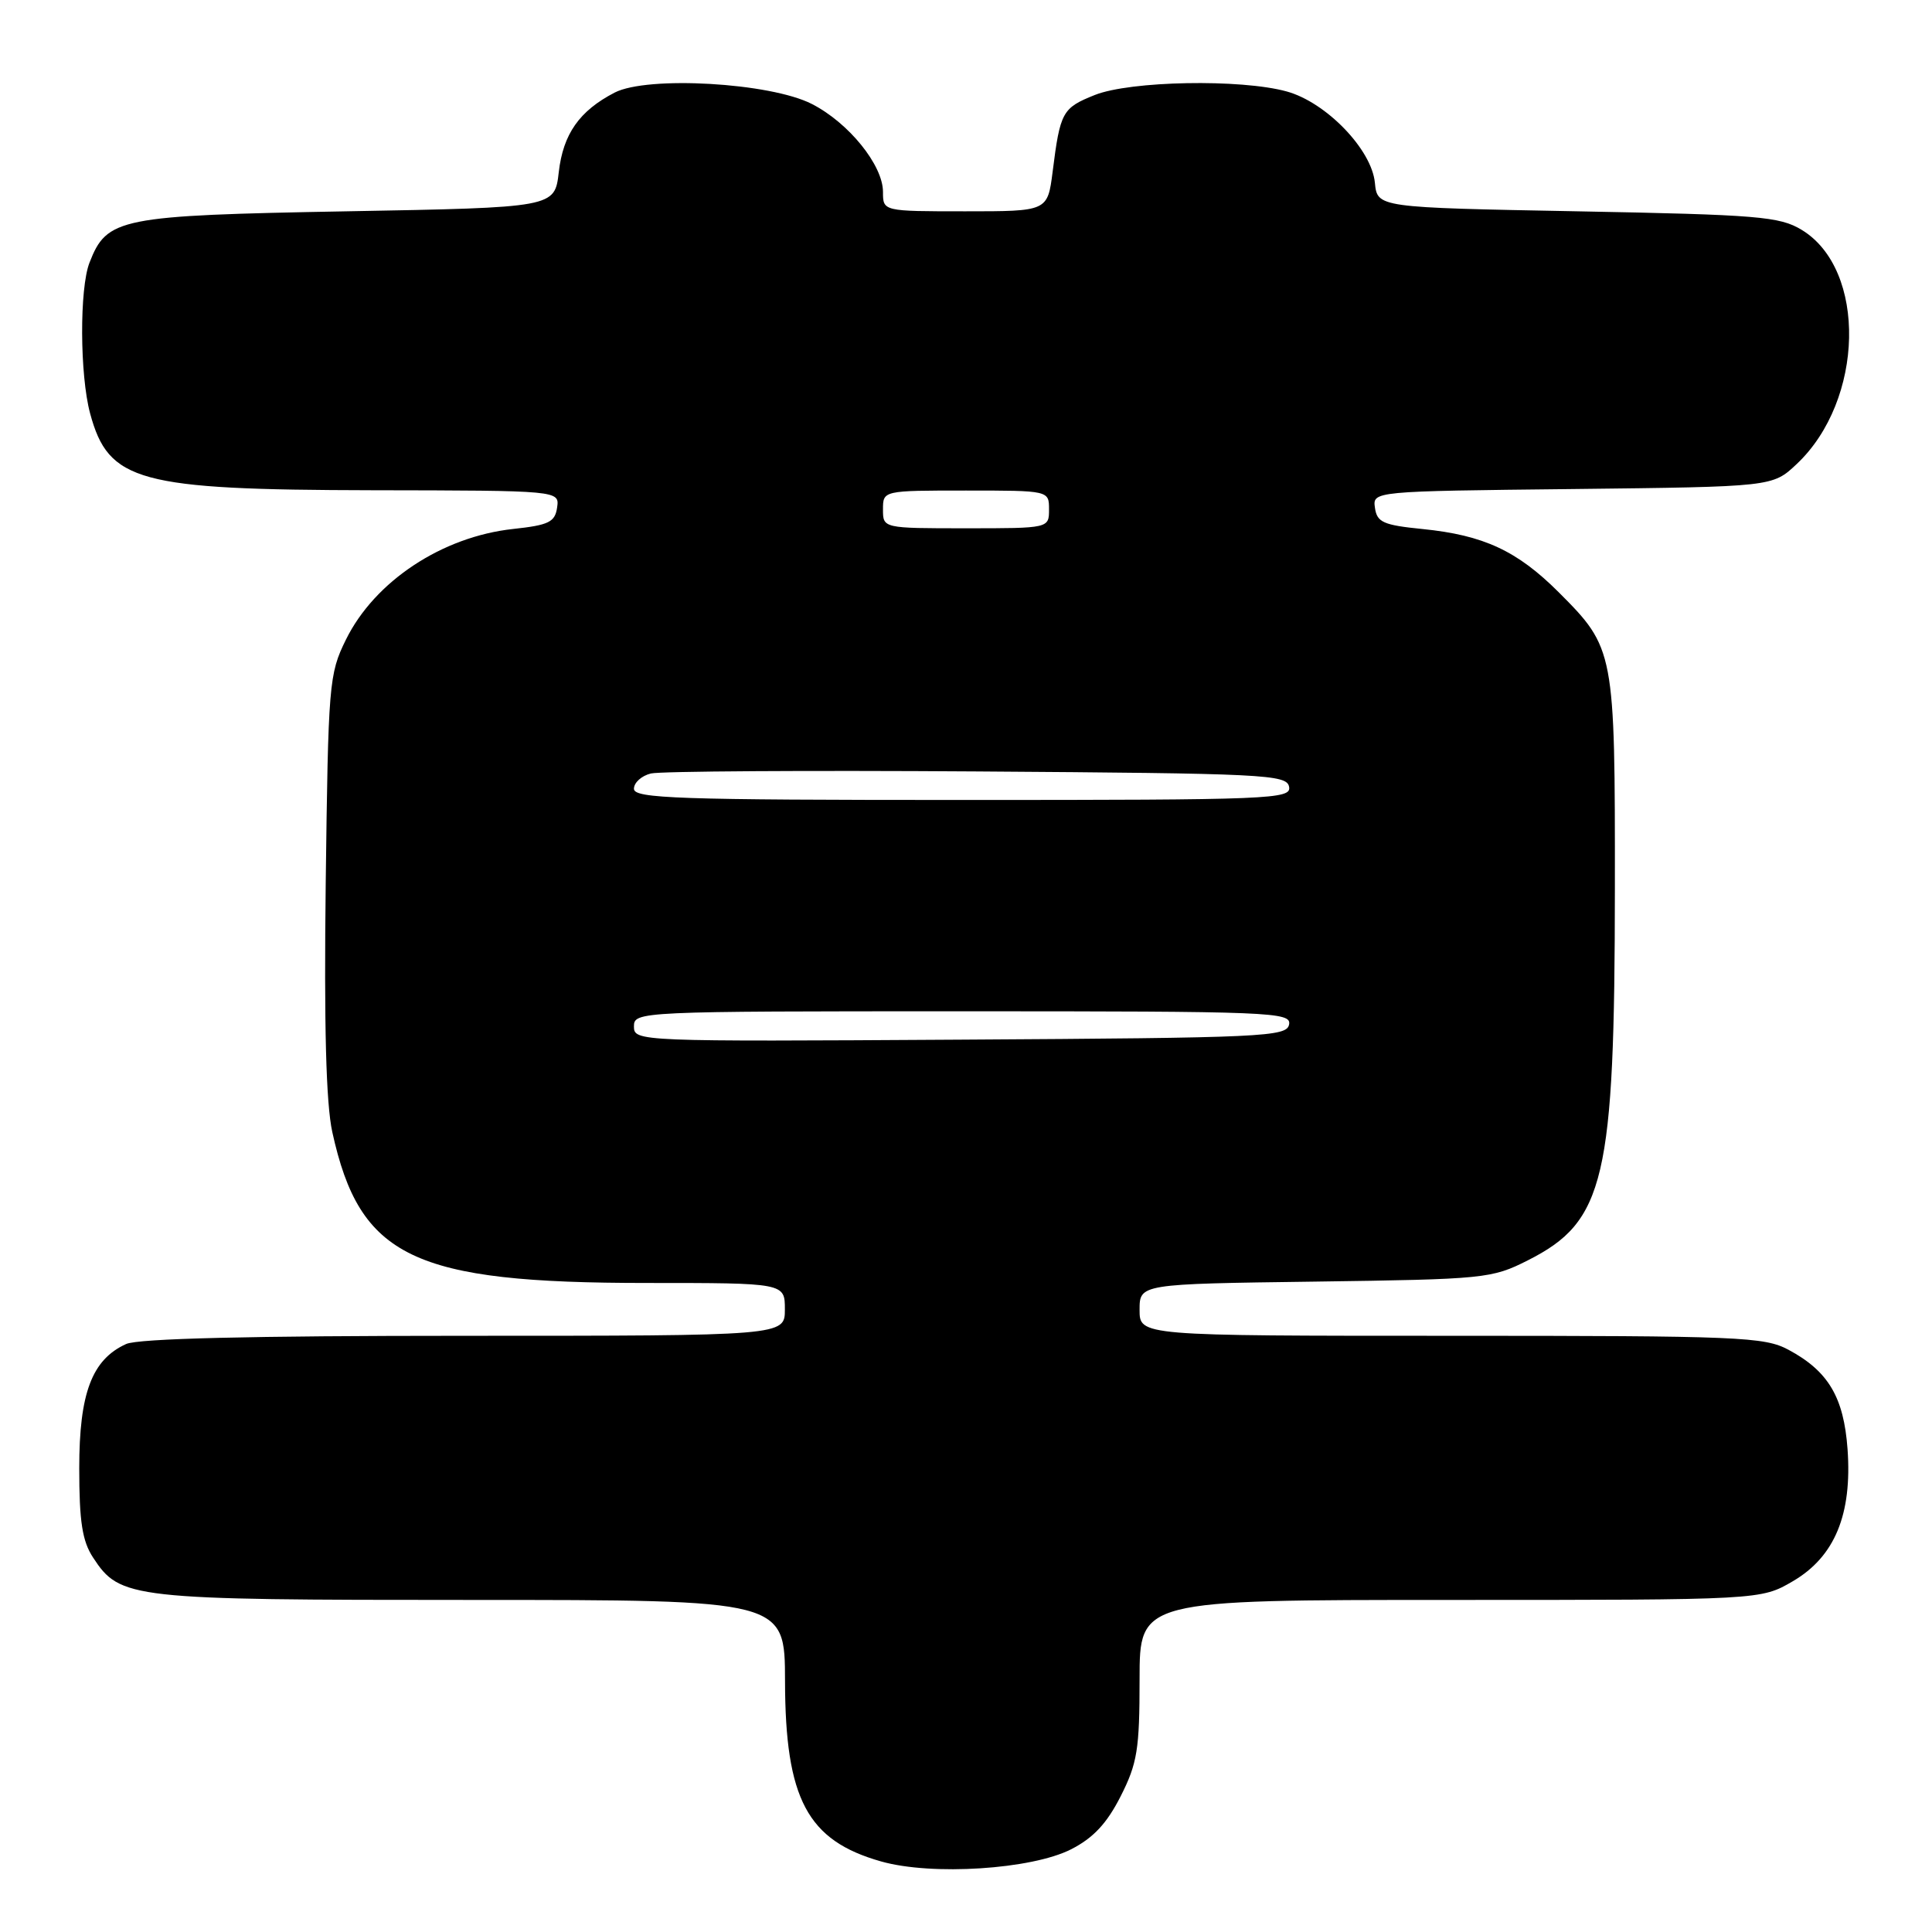 <?xml version="1.0" encoding="UTF-8" standalone="no"?>
<!DOCTYPE svg PUBLIC "-//W3C//DTD SVG 1.1//EN" "http://www.w3.org/Graphics/SVG/1.1/DTD/svg11.dtd" >
<svg xmlns="http://www.w3.org/2000/svg" xmlns:xlink="http://www.w3.org/1999/xlink" version="1.1" viewBox="0 0 256 256">
 <g >
 <path fill="currentColor"
d=" M 141.93 245.04 C 144.87 243.54 146.67 241.61 148.49 238.02 C 150.70 233.66 151.00 231.80 151.00 222.53 C 151.00 212.00 151.00 212.00 192.16 212.00 C 233.32 212.00 233.32 212.00 237.58 209.51 C 243.12 206.26 245.43 200.66 244.81 192.02 C 244.31 185.13 242.26 181.68 236.98 178.85 C 233.78 177.14 230.52 177.00 192.27 177.00 C 151.00 177.00 151.00 177.00 151.00 173.57 C 151.00 170.13 151.00 170.13 174.25 169.82 C 196.75 169.51 197.66 169.42 202.45 167.00 C 212.66 161.84 213.96 156.31 213.98 117.72 C 214.00 86.22 213.94 85.89 206.53 78.47 C 201.03 72.98 196.58 70.91 188.50 70.10 C 183.30 69.58 182.46 69.21 182.19 67.30 C 181.87 65.09 181.87 65.09 208.37 64.80 C 234.87 64.50 234.87 64.50 238.06 61.50 C 247.04 53.06 247.40 35.70 238.72 30.45 C 235.81 28.69 232.97 28.45 209.00 28.00 C 182.50 27.50 182.50 27.50 182.18 24.22 C 181.76 19.81 175.73 13.56 170.50 12.12 C 164.43 10.44 149.76 10.71 145.06 12.59 C 140.76 14.31 140.48 14.82 139.48 22.75 C 138.81 28.00 138.81 28.00 127.91 28.00 C 117.00 28.00 117.00 28.00 117.00 25.43 C 117.00 21.89 112.47 16.28 107.58 13.78 C 102.07 10.95 85.80 10.02 81.44 12.27 C 76.77 14.69 74.62 17.75 74.04 22.81 C 73.50 27.50 73.50 27.50 45.95 28.00 C 15.77 28.55 14.17 28.87 11.86 34.80 C 10.52 38.23 10.57 49.69 11.94 54.78 C 14.38 63.83 18.32 64.90 49.32 64.96 C 74.14 65.00 74.14 65.00 73.82 67.25 C 73.54 69.18 72.73 69.58 68.00 70.09 C 58.58 71.11 49.64 77.02 45.83 84.77 C 43.59 89.31 43.49 90.58 43.16 117.00 C 42.93 135.94 43.20 146.21 44.03 150.00 C 47.68 166.63 54.70 170.00 85.71 170.00 C 104.00 170.00 104.00 170.00 104.00 173.50 C 104.00 177.00 104.00 177.00 61.55 177.00 C 33.15 177.00 18.31 177.36 16.71 178.09 C 12.18 180.15 10.50 184.60 10.50 194.54 C 10.50 201.62 10.90 204.20 12.33 206.38 C 15.92 211.86 17.21 212.00 62.47 212.00 C 104.00 212.00 104.00 212.00 104.02 222.75 C 104.05 238.39 106.98 243.89 116.75 246.65 C 123.47 248.56 136.69 247.71 141.93 245.04 Z  M 84.00 136.01 C 84.00 134.03 84.59 134.00 127.57 134.00 C 168.53 134.00 171.13 134.10 170.81 135.75 C 170.50 137.38 167.50 137.52 127.24 137.76 C 84.50 138.02 84.00 138.00 84.00 136.01 Z  M 84.00 104.52 C 84.00 103.70 85.01 102.79 86.25 102.49 C 87.49 102.19 106.94 102.07 129.49 102.22 C 167.60 102.48 170.50 102.62 170.81 104.25 C 171.13 105.90 168.53 106.00 127.57 106.00 C 89.76 106.00 84.00 105.80 84.00 104.52 Z  M 117.00 67.50 C 117.00 65.00 117.00 65.00 128.00 65.00 C 139.00 65.00 139.00 65.00 139.00 67.50 C 139.00 70.00 139.00 70.00 128.00 70.00 C 117.00 70.00 117.00 70.00 117.00 67.50 Z "/>
</g>
</svg>